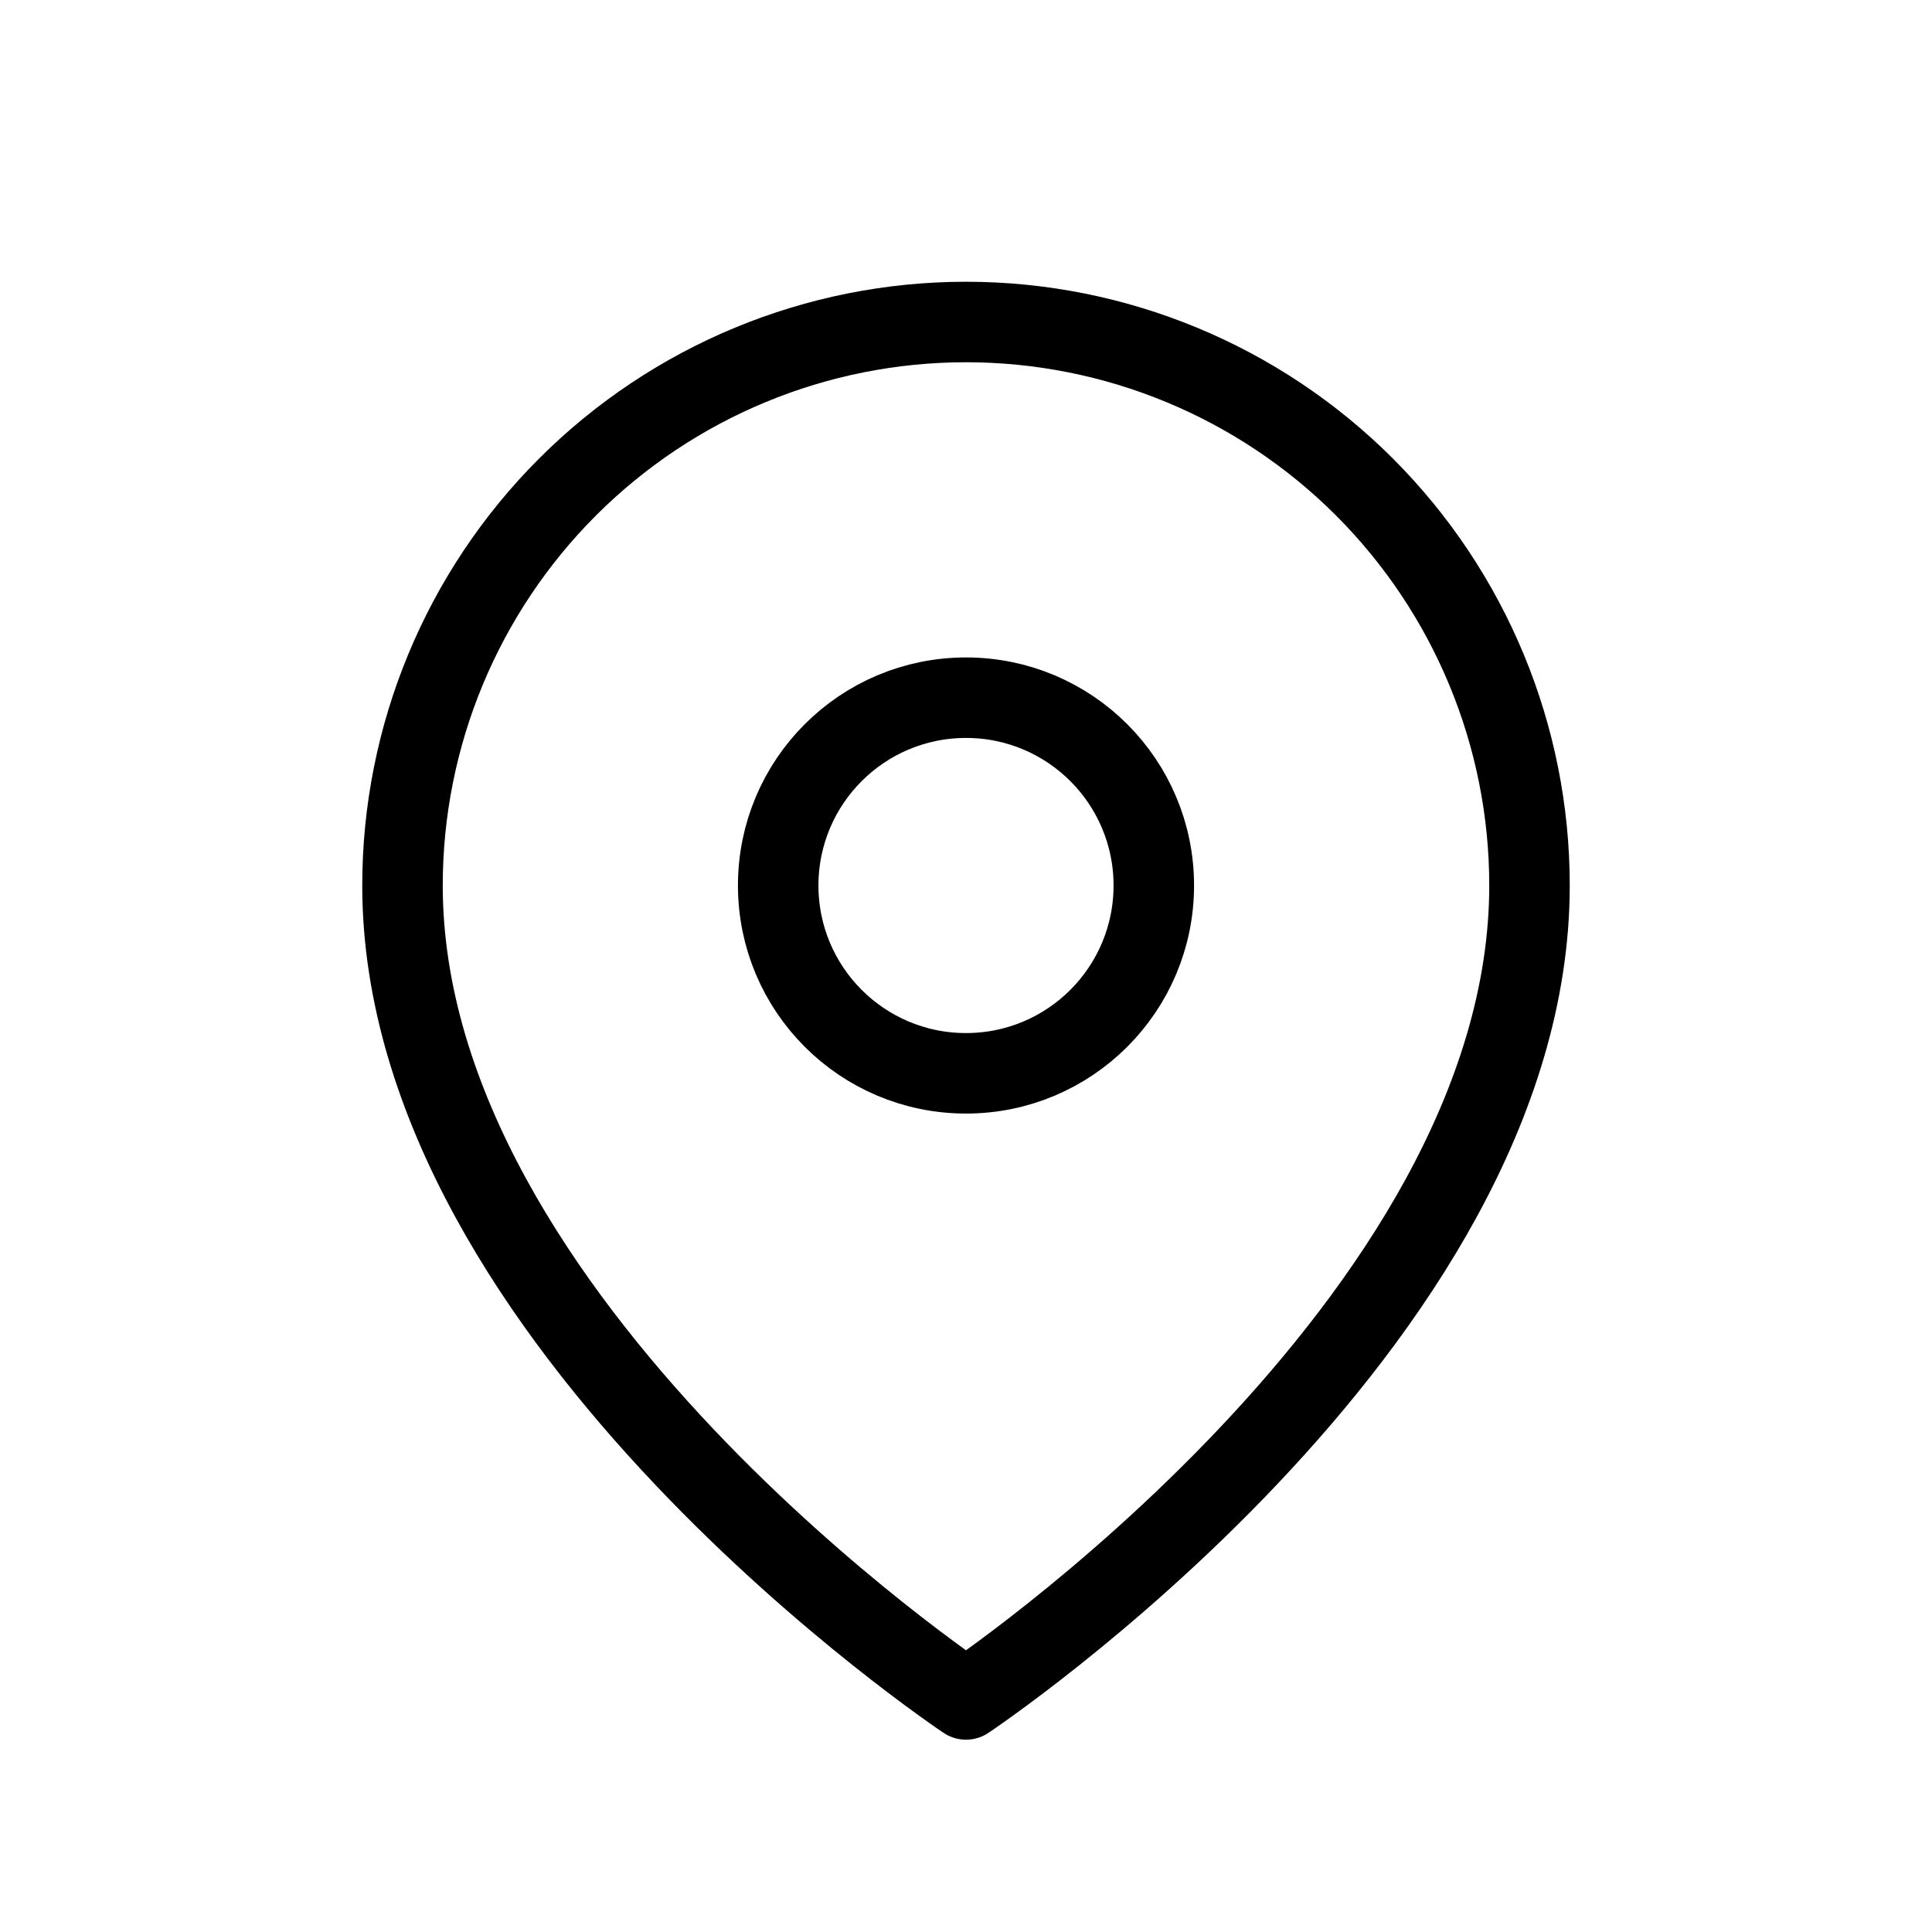 <svg width="24" height="24" viewBox="0 0 24 24" fill="none" xmlns="http://www.w3.org/2000/svg">
<path d="M19 11C19 16.444 12 21.111 12 21.111C12 21.111 5 16.444 5 11C5 9.143 5.737 7.363 7.05 6.05C8.363 4.737 10.143 4 12 4C13.857 4 15.637 4.737 16.95 6.05C18.262 7.363 19 9.143 19 11Z" stroke="black" stroke-linecap="round" stroke-linejoin="round"/>
<path d="M12 13.333C13.289 13.333 14.333 12.289 14.333 11C14.333 9.711 13.289 8.667 12 8.667C10.711 8.667 9.667 9.711 9.667 11C9.667 12.289 10.711 13.333 12 13.333Z" stroke="black" stroke-linecap="round" stroke-linejoin="round"/>
</svg>

